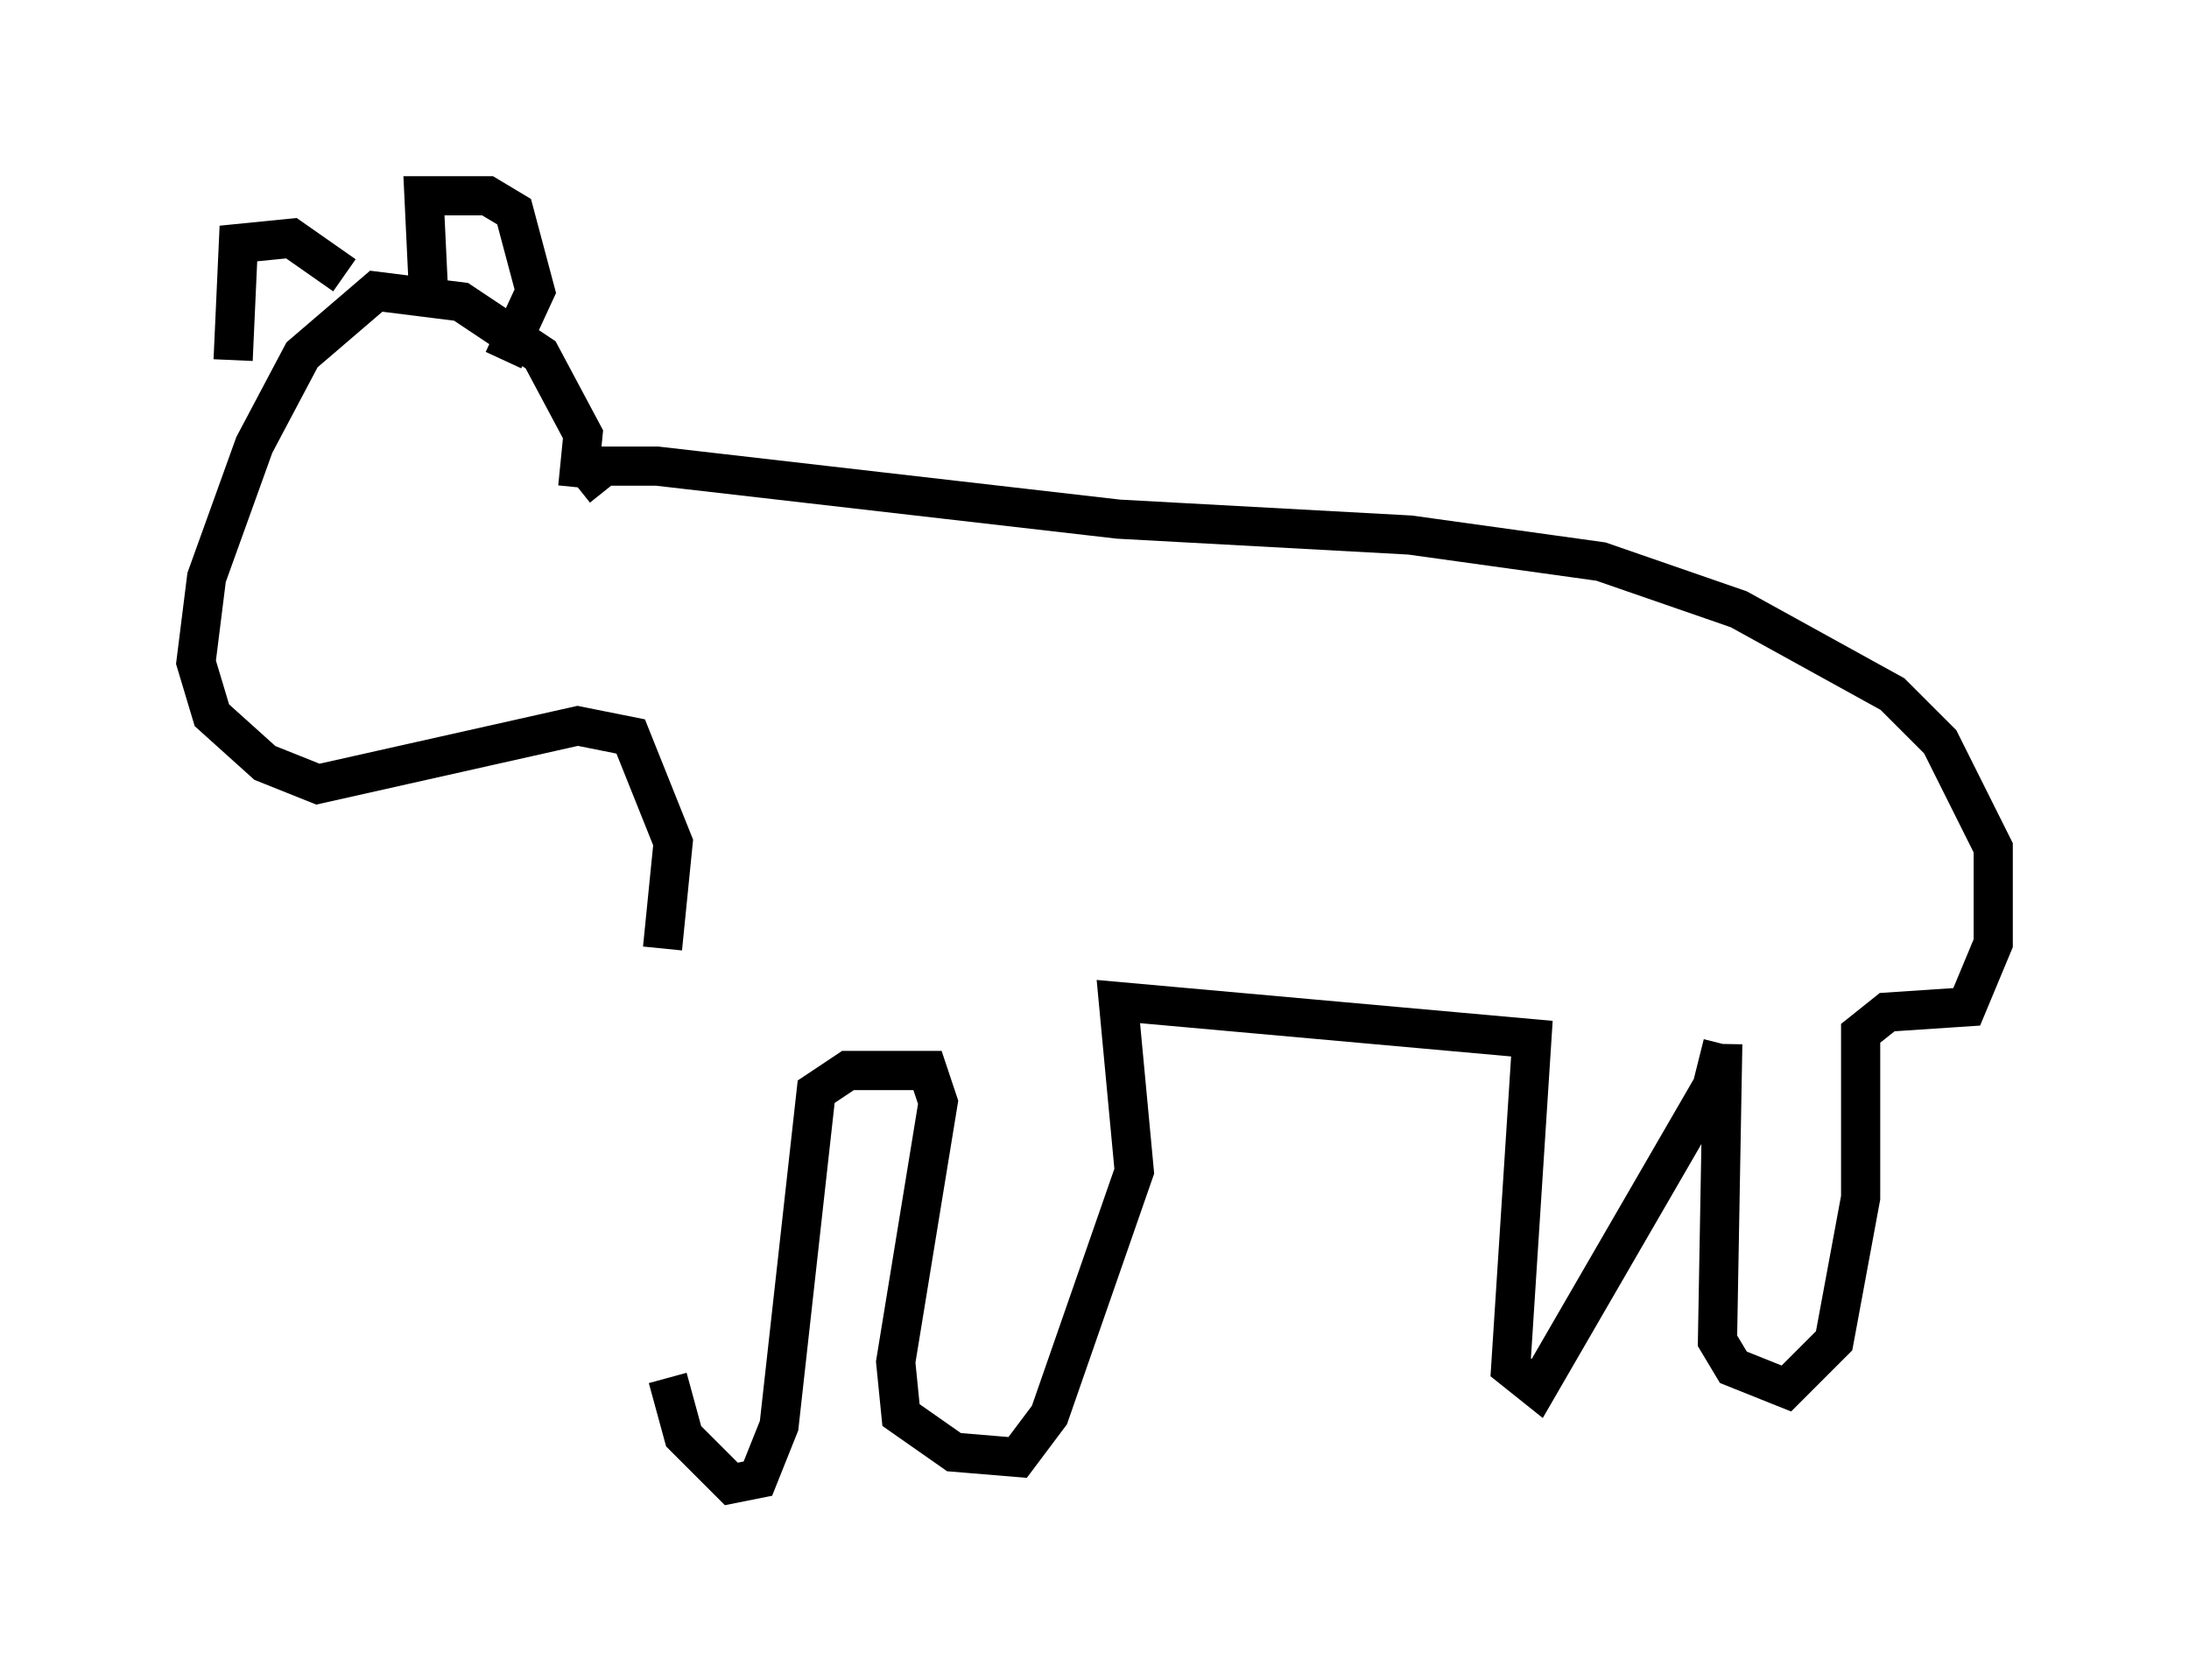 <?xml version="1.0" encoding="utf-8" ?>
<svg baseProfile="full" height="42.882" version="1.1" width="55.872" xmlns="http://www.w3.org/2000/svg" xmlns:ev="http://www.w3.org/2001/xml-events" xmlns:xlink="http://www.w3.org/1999/xlink"><defs /><rect fill="white" height="42.882" width="55.872" x="0" y="0" /><path d="M16.908, 24.892 m0.135, 10.284 l0.406, 1.488 1.218, 1.218 l0.677, -0.135 0.541, -1.353 l0.947, -8.525 0.812, -0.541 l2.03, 0.0 0.271, 0.812 l-1.083, 6.631 0.135, 1.353 l1.353, 0.947 1.624, 0.135 l0.812, -1.083 2.165, -6.225 l-0.406, -4.33 10.555, 0.947 l-0.541, 8.39 0.677, 0.541 l4.465, -7.713 0.271, -1.083 m0.0, 0.0 l-0.135, 7.578 0.406, 0.677 l1.353, 0.541 1.218, -1.218 l0.677, -3.654 0.0, -4.195 l0.677, -0.541 2.03, -0.135 l0.677, -1.624 0.0, -2.436 l-1.353, -2.706 -1.218, -1.218 l-3.924, -2.165 -3.518, -1.218 l-4.871, -0.677 -7.442, -0.406 l-11.773, -1.353 -1.353, 0.0 l-0.677, 0.541 m0.0, 0.0 l0.135, -1.353 -1.083, -2.03 l-2.03, -1.353 -2.165, -0.271 l-1.894, 1.624 -1.218, 2.3 l-1.218, 3.383 -0.271, 2.165 l0.406, 1.353 1.353, 1.218 l1.353, 0.541 6.631, -1.488 l1.353, 0.271 1.083, 2.706 l-0.271, 2.706 m-5.954, -16.373 l-0.135, -2.842 1.624, 0.0 l0.677, 0.406 0.541, 2.03 l-0.812, 1.759 m-6.901, 0.0 l0.135, -2.977 1.353, -0.135 l1.353, 0.947 " fill="none" stroke="black" stroke-width="1" /></svg>